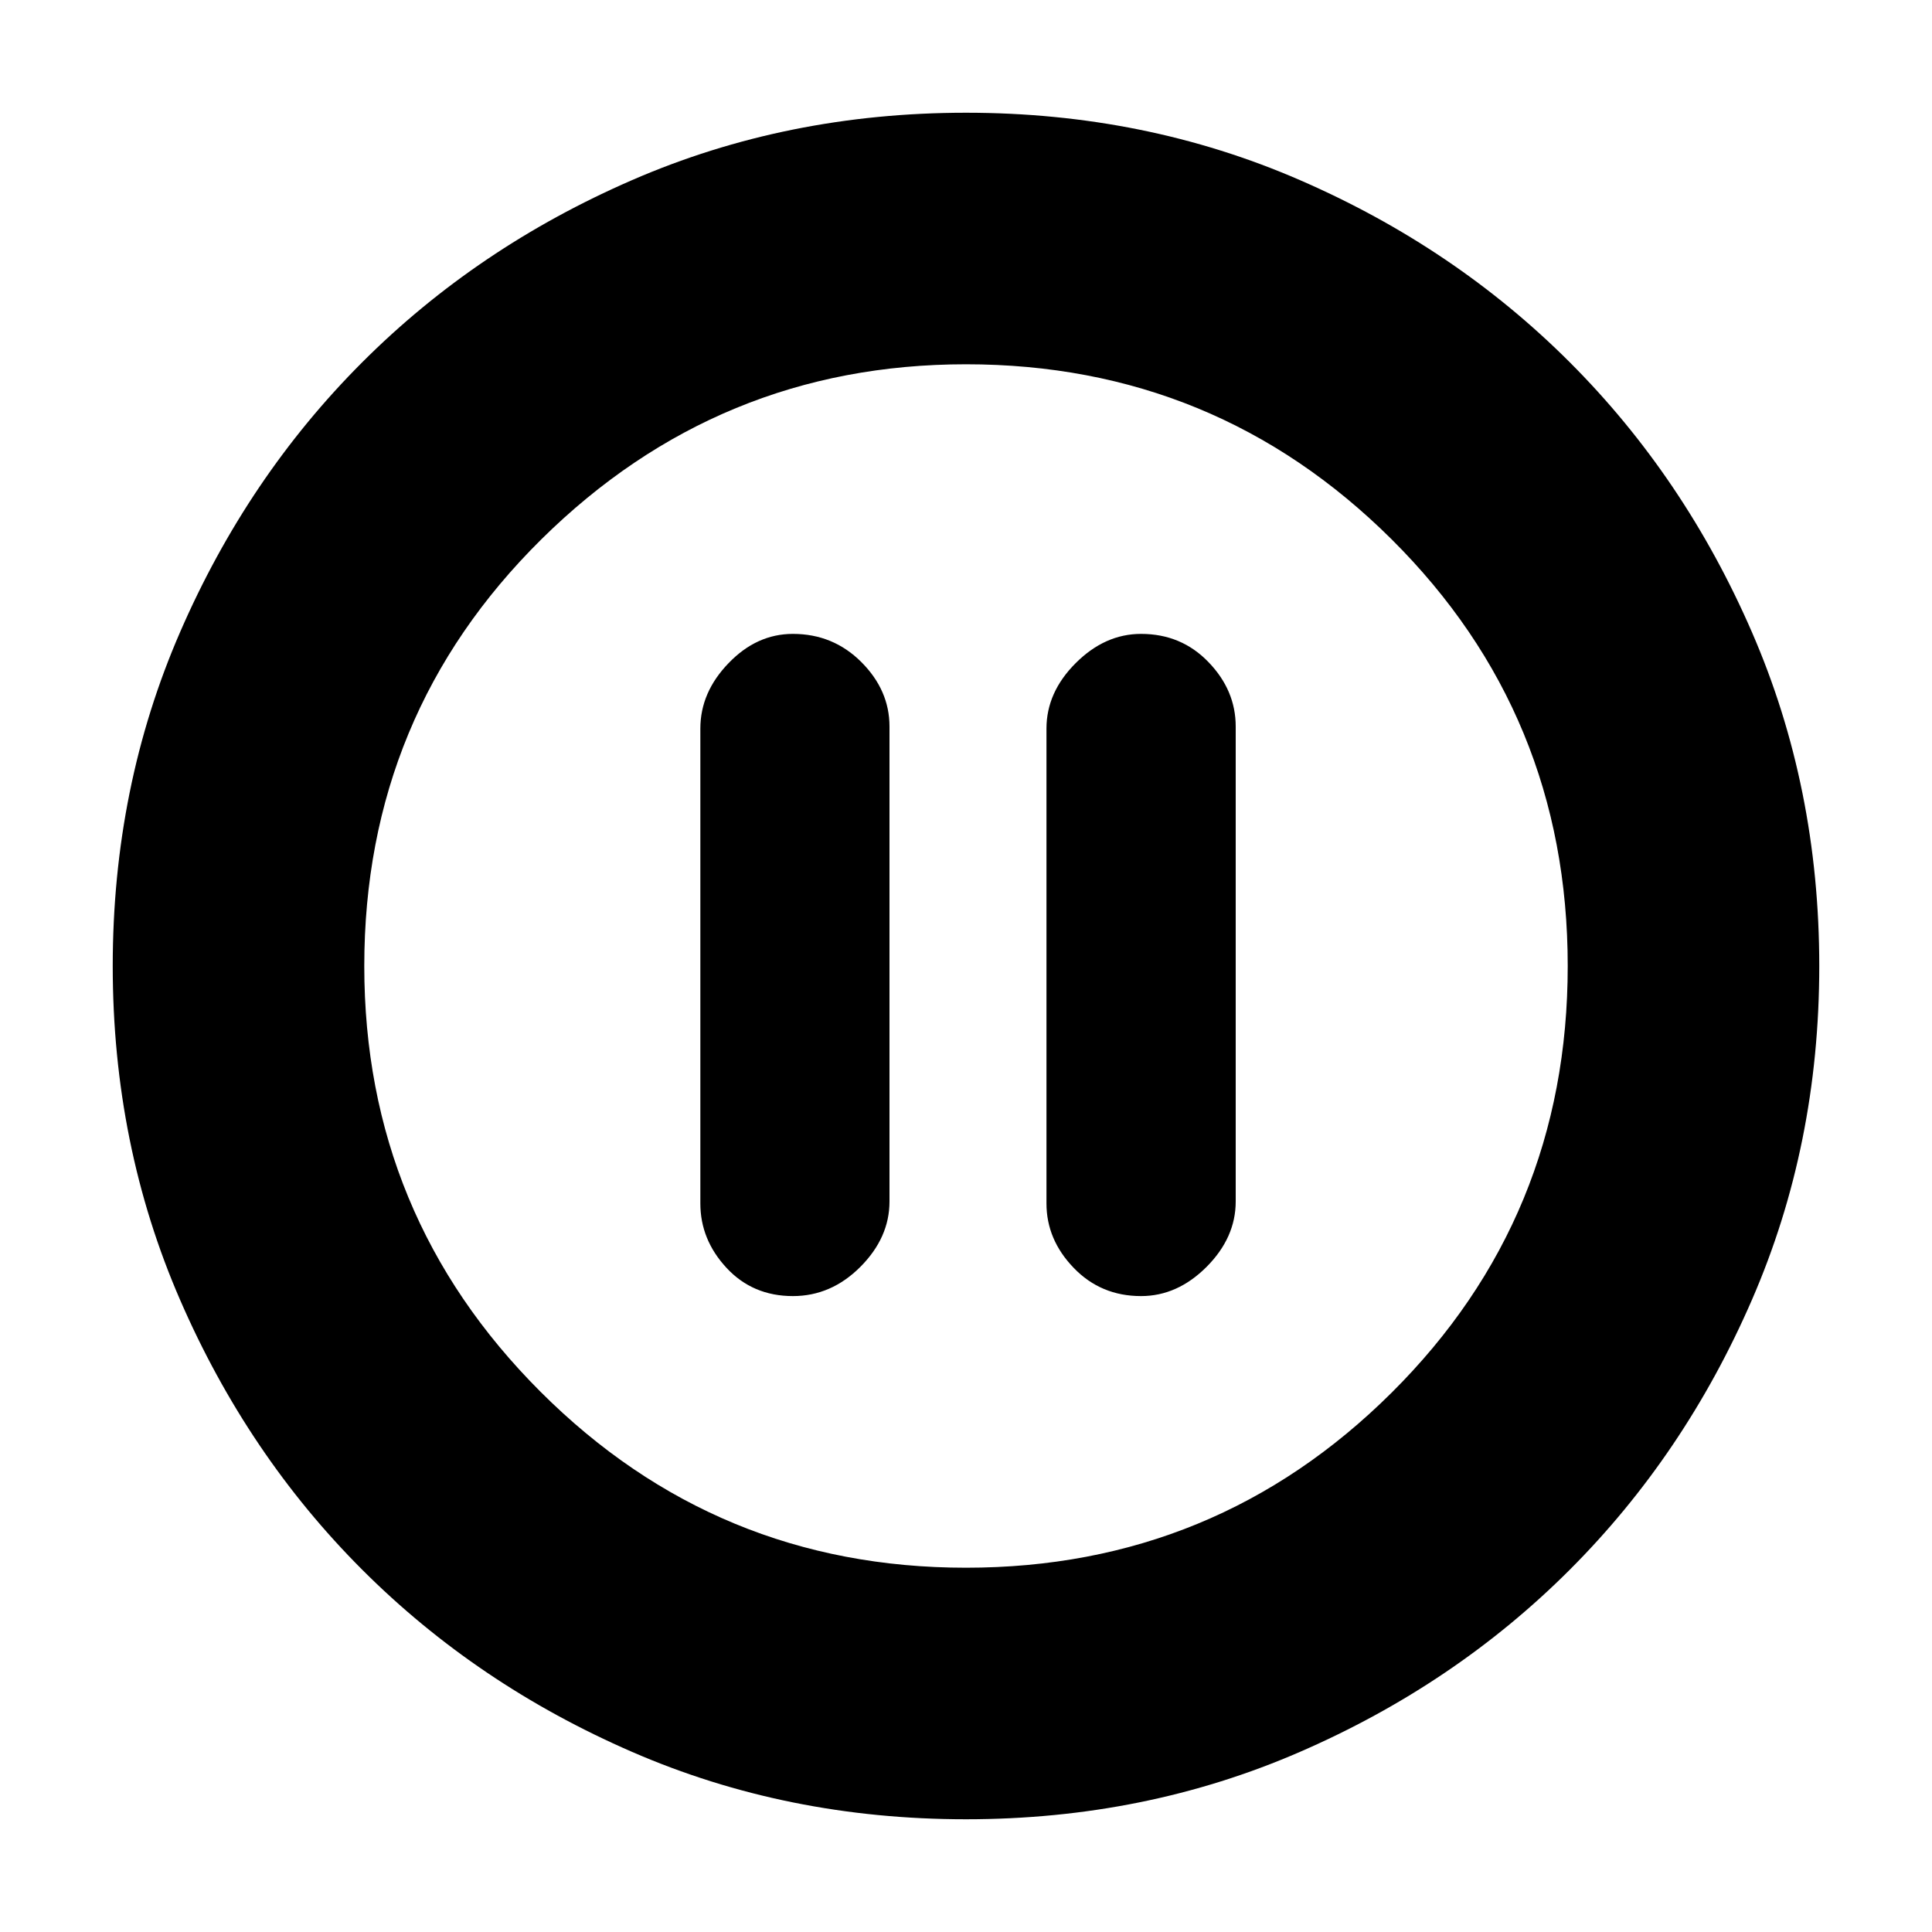<svg xmlns="http://www.w3.org/2000/svg" height="20" width="20"><path d="M8.208 13.417Q8.604 13.417 8.906 13.115Q9.208 12.812 9.208 12.438V7.521Q9.208 7.146 8.917 6.854Q8.625 6.562 8.208 6.562Q7.833 6.562 7.542 6.865Q7.25 7.167 7.25 7.542V12.458Q7.25 12.833 7.521 13.125Q7.792 13.417 8.208 13.417ZM11.812 13.417Q12.188 13.417 12.49 13.115Q12.792 12.812 12.792 12.438V7.521Q12.792 7.146 12.51 6.854Q12.229 6.562 11.812 6.562Q11.438 6.562 11.135 6.865Q10.833 7.167 10.833 7.542V12.458Q10.833 12.833 11.115 13.125Q11.396 13.417 11.812 13.417ZM10 18.833Q8.146 18.833 6.542 18.135Q4.938 17.438 3.75 16.25Q2.562 15.062 1.865 13.458Q1.167 11.854 1.167 10Q1.167 8.146 1.865 6.542Q2.562 4.938 3.75 3.75Q4.938 2.562 6.542 1.865Q8.146 1.167 10 1.167Q11.854 1.167 13.458 1.865Q15.062 2.562 16.25 3.75Q17.438 4.938 18.135 6.542Q18.833 8.146 18.833 10Q18.833 11.854 18.135 13.458Q17.438 15.062 16.25 16.25Q15.062 17.438 13.458 18.135Q11.854 18.833 10 18.833ZM10 10Q10 10 10 10Q10 10 10 10Q10 10 10 10Q10 10 10 10Q10 10 10 10Q10 10 10 10Q10 10 10 10Q10 10 10 10ZM10 16.229Q12.583 16.229 14.406 14.417Q16.229 12.604 16.229 10Q16.229 7.396 14.406 5.583Q12.583 3.771 10 3.771Q7.438 3.771 5.604 5.583Q3.771 7.396 3.771 10Q3.771 12.583 5.594 14.406Q7.417 16.229 10 16.229Z"/></svg>